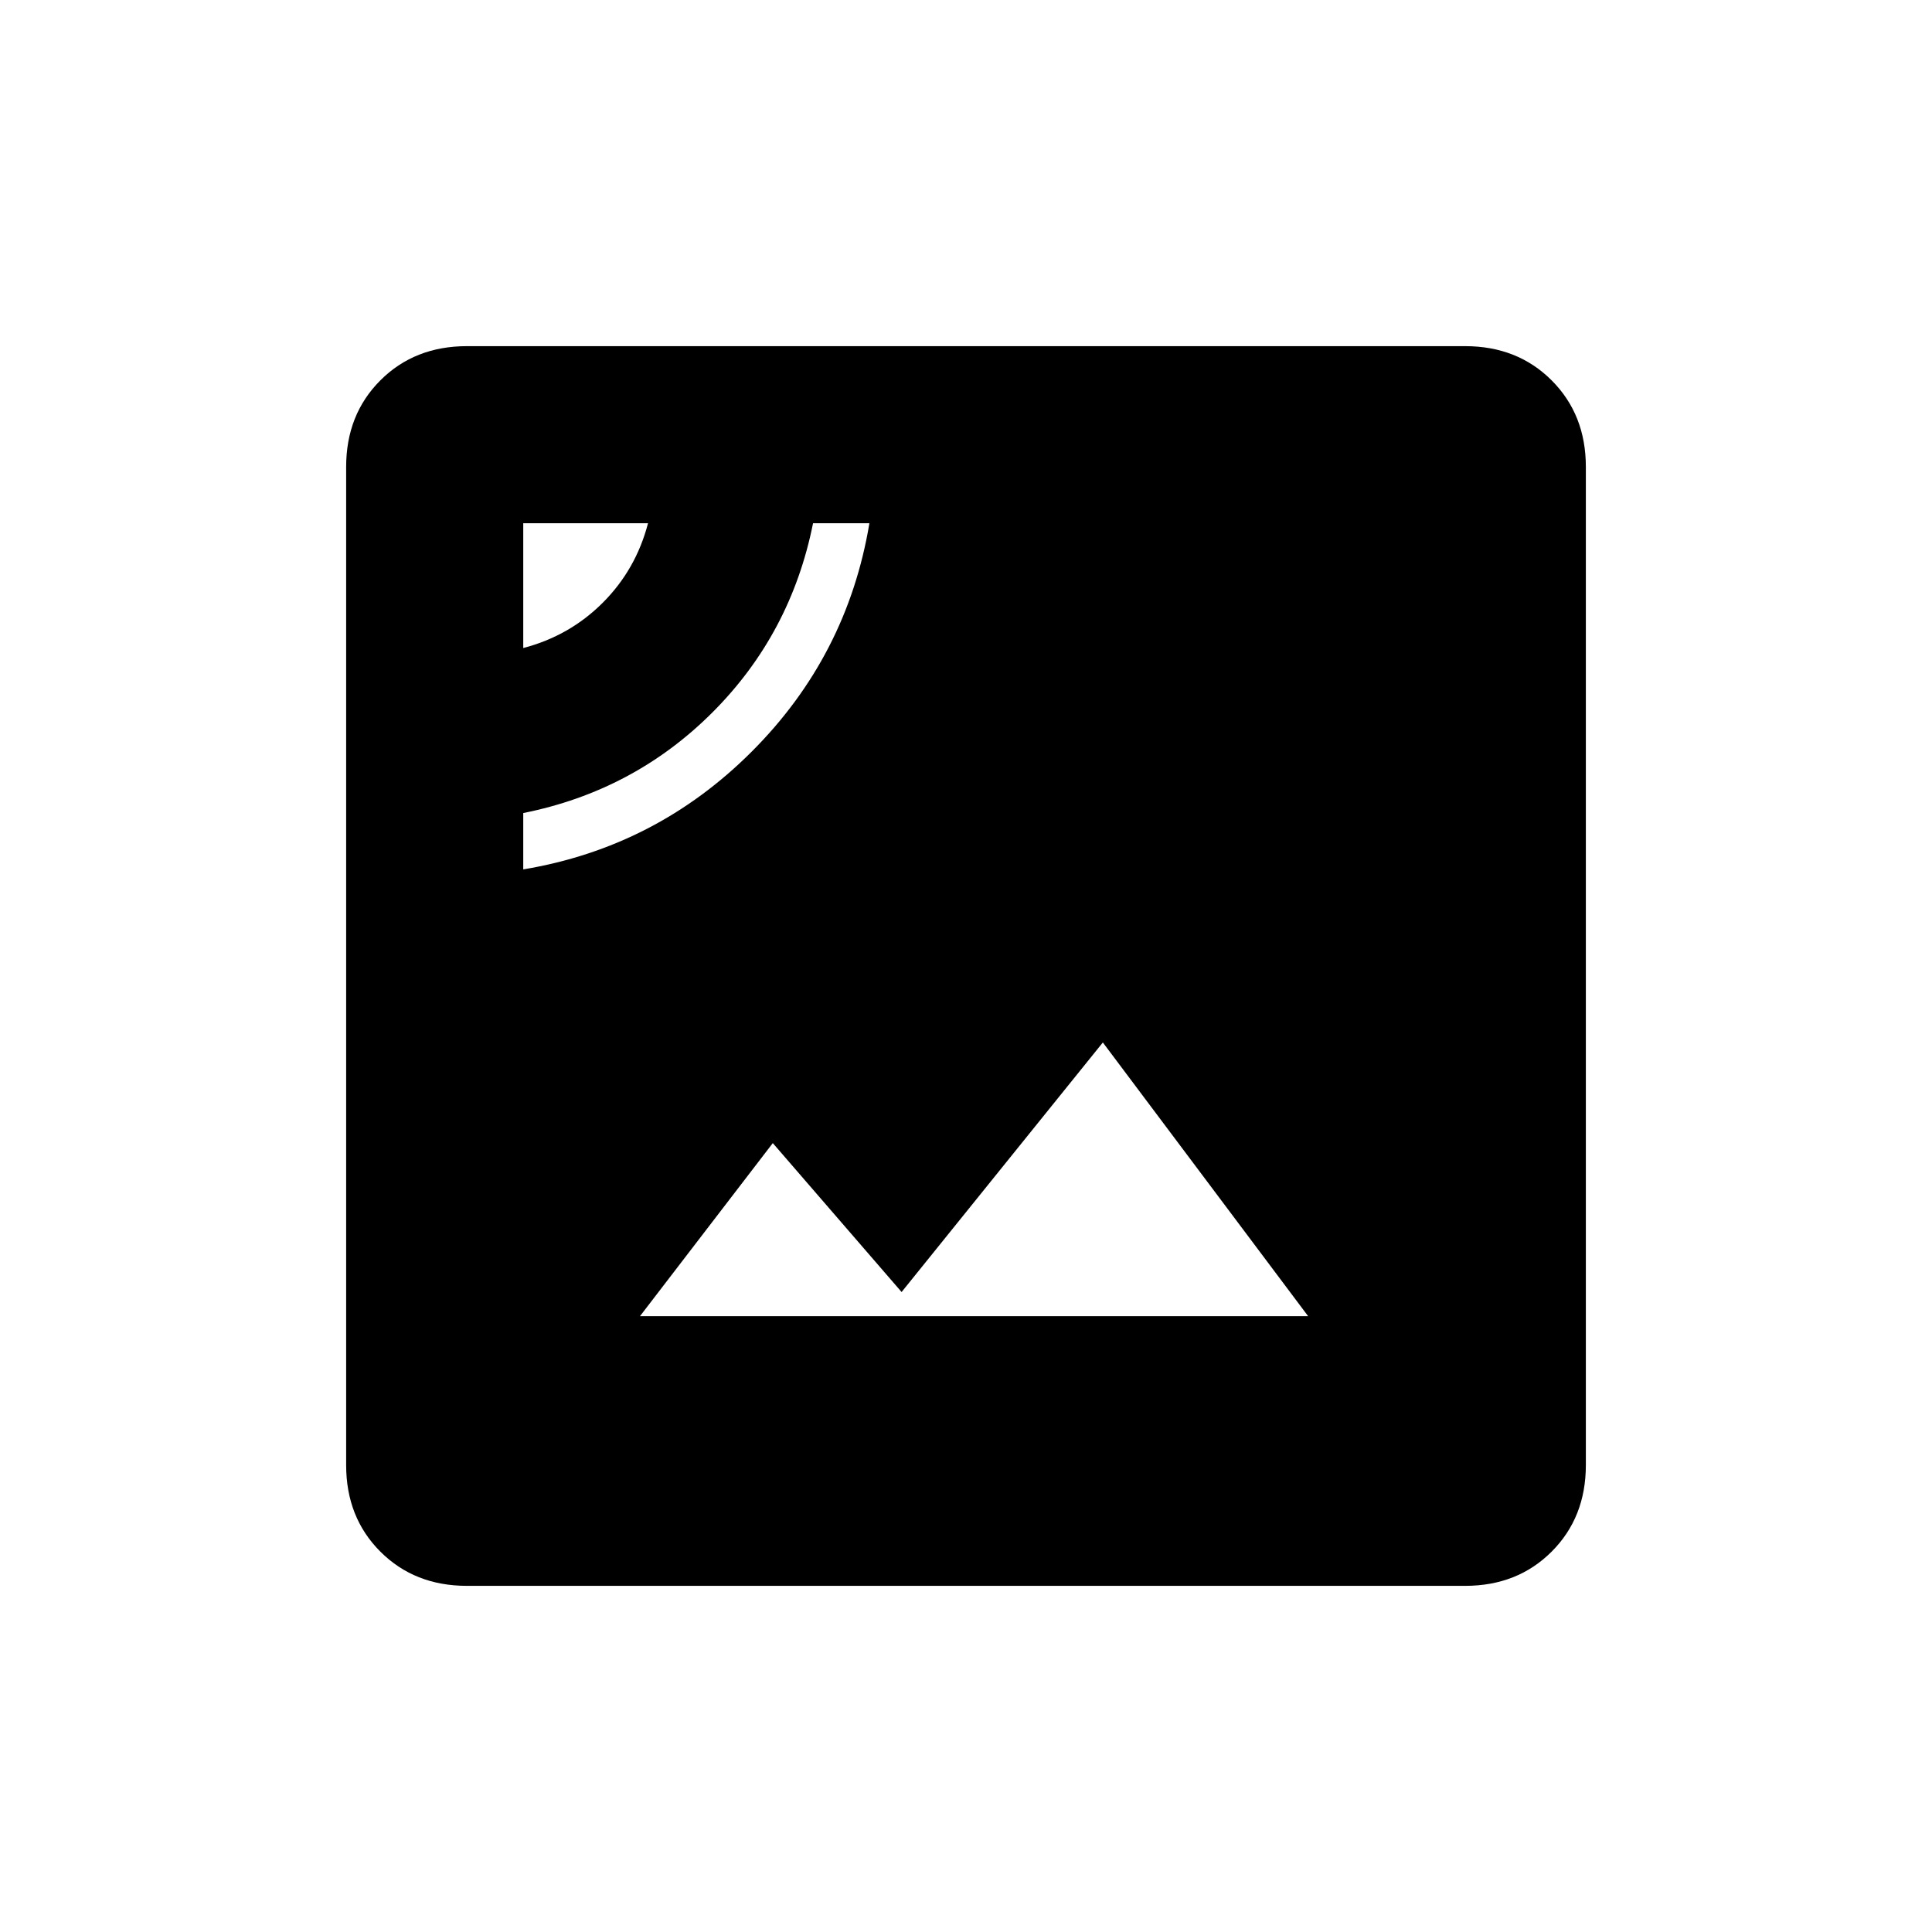 <svg xmlns="http://www.w3.org/2000/svg" height="24" width="24"><path d="M6.5 10.8q1.65-.275 2.838-1.463Q10.525 8.15 10.8 6.5h-.7q-.275 1.375-1.25 2.35-.975.975-2.35 1.25Zm0-2.75q.575-.15.988-.563.412-.412.562-.987H6.5Zm1.45 8.3h8.3l-2.55-3.4-2.5 3.1-1.6-1.85ZM5.8 19.7q-.65 0-1.075-.425Q4.3 18.85 4.3 18.2V5.8q0-.65.425-1.075Q5.15 4.3 5.8 4.3h12.4q.65 0 1.075.425.425.425.425 1.075v12.4q0 .65-.425 1.075-.425.425-1.075.425Z"/></svg>